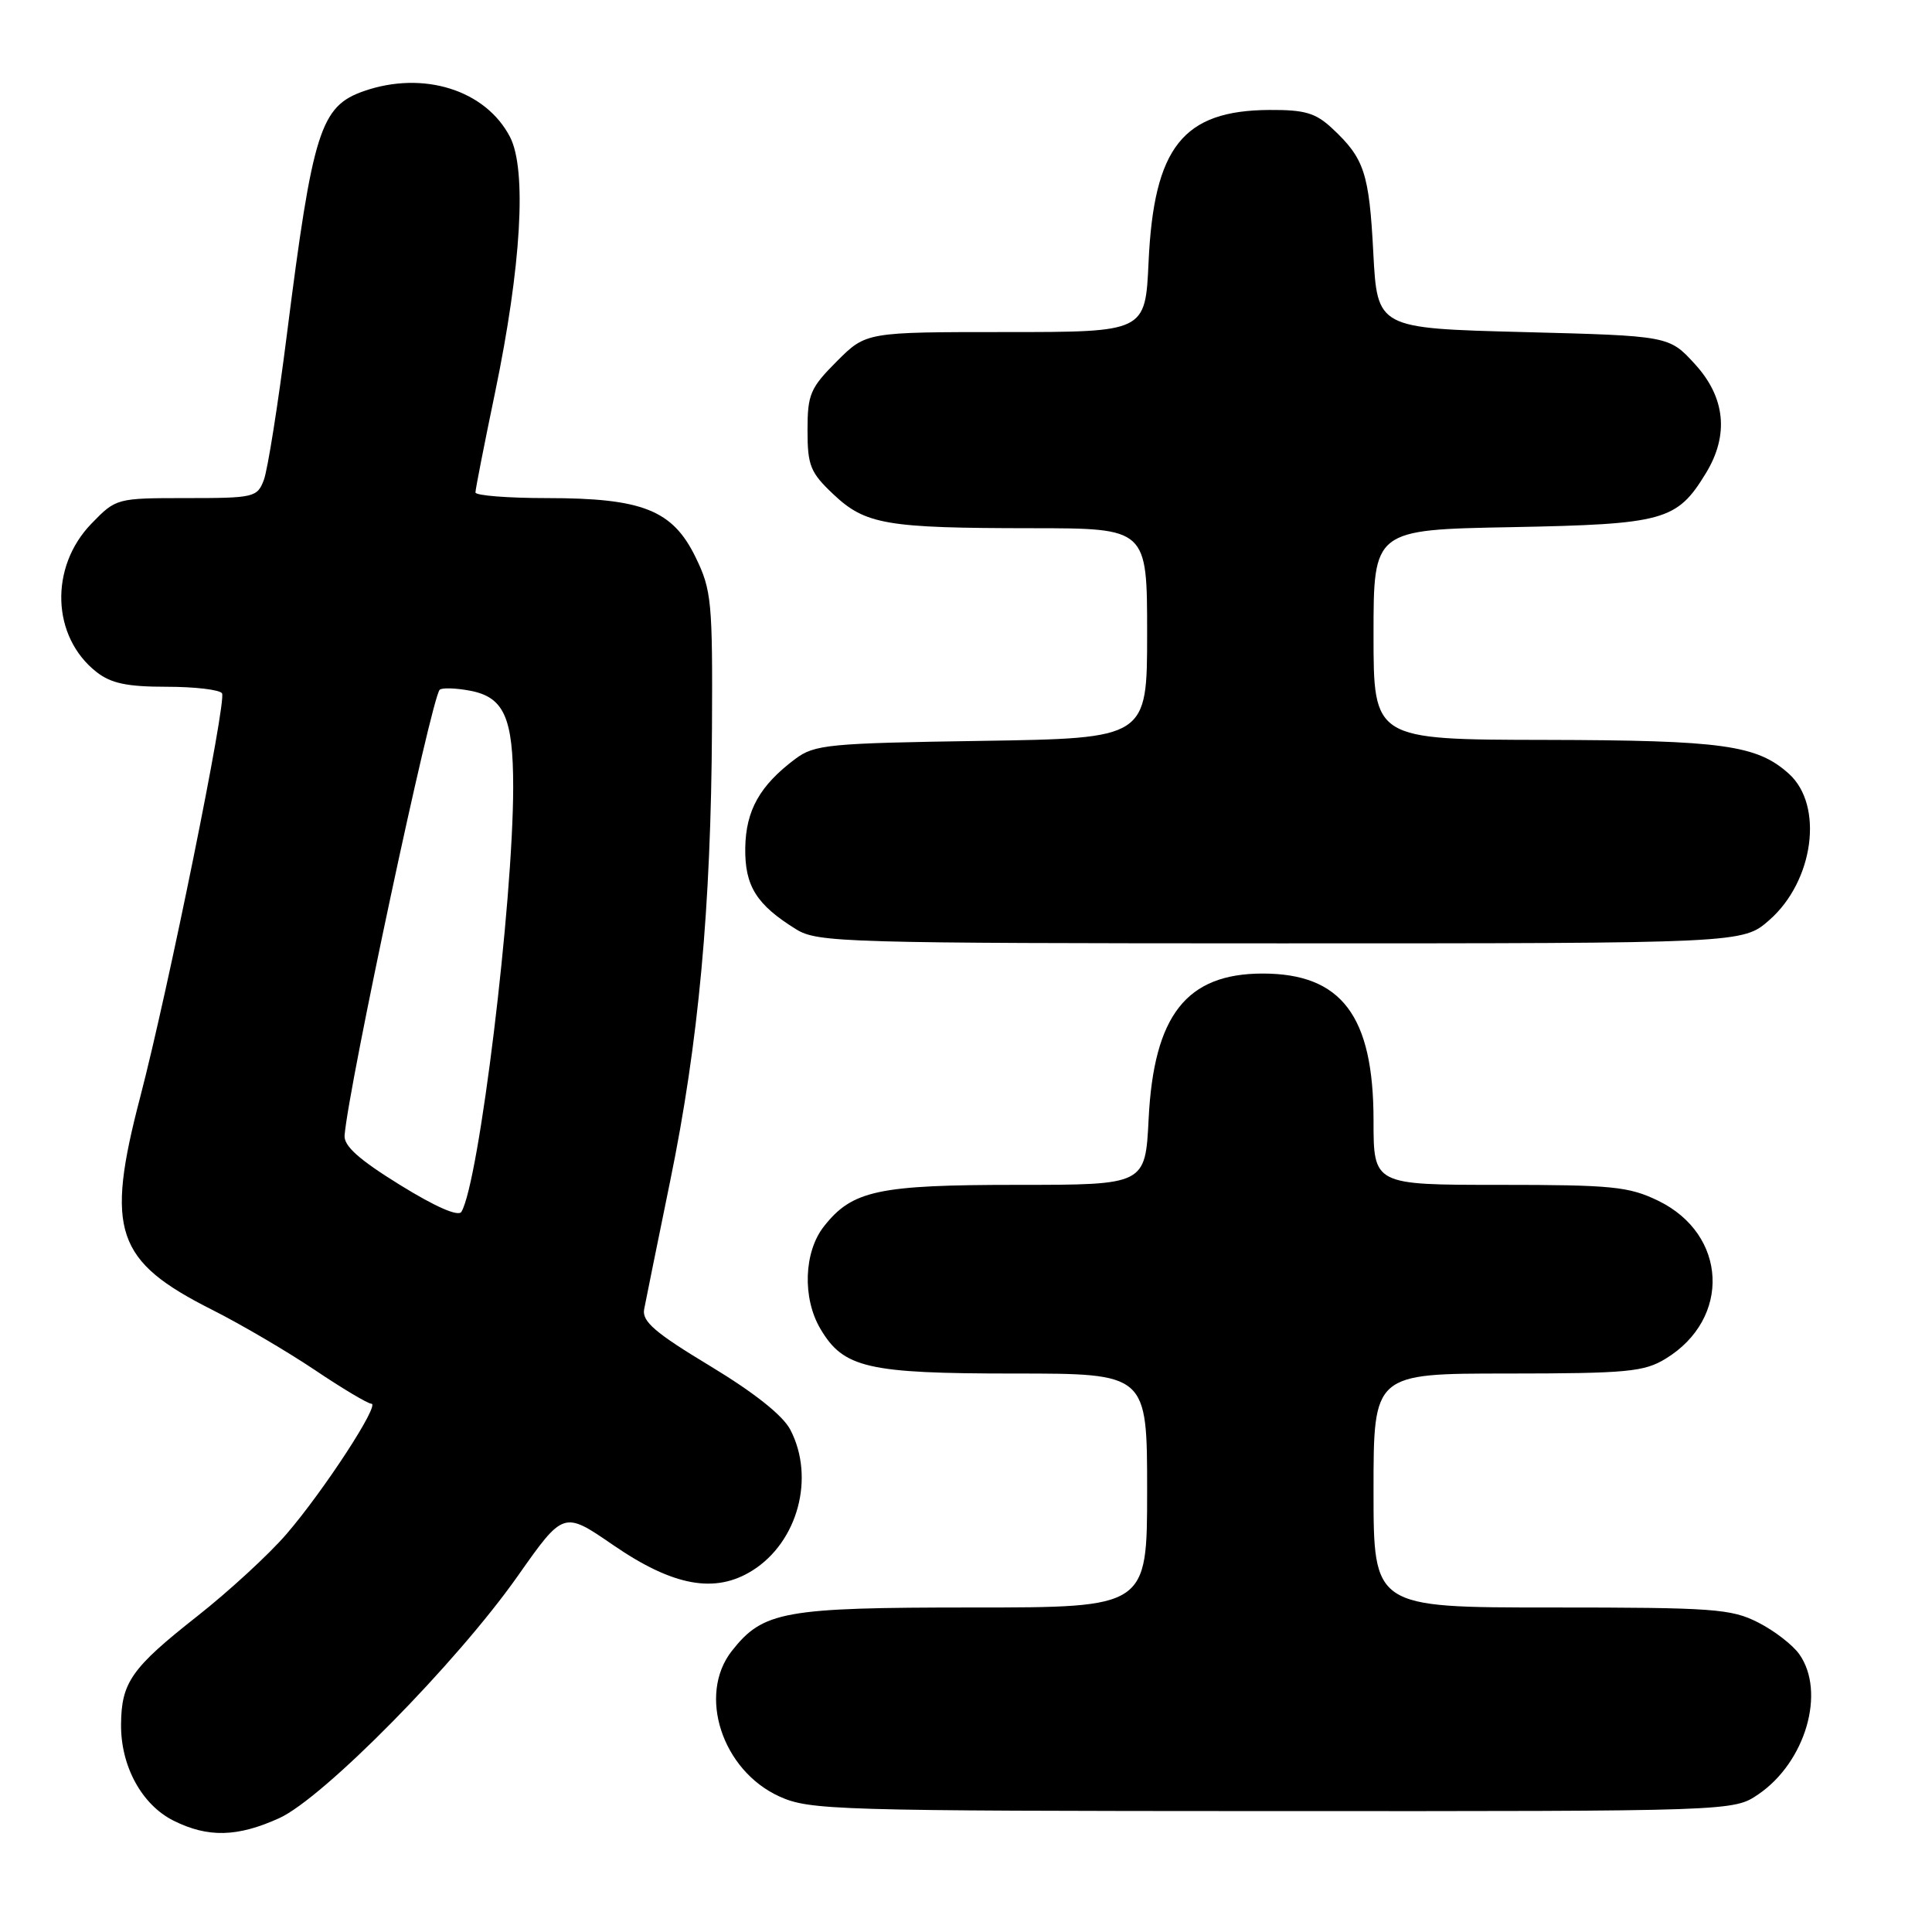 <?xml version="1.0" encoding="UTF-8" standalone="no"?>
<!DOCTYPE svg PUBLIC "-//W3C//DTD SVG 1.1//EN" "http://www.w3.org/Graphics/SVG/1.1/DTD/svg11.dtd" >
<svg xmlns="http://www.w3.org/2000/svg" xmlns:xlink="http://www.w3.org/1999/xlink" version="1.1" viewBox="0 0 256 256">
 <g >
 <path fill="currentColor"
d=" M 36.99 240.92 C 42.83 238.27 60.51 220.33 68.59 208.85 C 74.67 200.21 74.67 200.21 81.22 204.71 C 89.19 210.19 94.75 211.21 99.70 208.10 C 105.72 204.32 108.02 195.80 104.73 189.46 C 103.74 187.55 99.96 184.55 94.09 181.00 C 86.81 176.61 85.06 175.10 85.35 173.50 C 85.56 172.40 87.11 164.75 88.80 156.50 C 92.56 138.20 94.22 120.26 94.34 96.50 C 94.43 79.73 94.29 78.18 92.17 73.84 C 89.13 67.59 85.15 66.00 72.48 66.00 C 67.27 66.00 63.00 65.66 63.00 65.25 C 63.00 64.83 64.17 58.87 65.60 52.00 C 69.08 35.25 69.82 22.49 67.58 18.15 C 64.35 11.92 56.10 9.33 48.22 12.07 C 42.46 14.08 41.44 17.30 38.01 44.35 C 36.84 53.62 35.46 62.28 34.96 63.60 C 34.09 65.90 33.65 66.00 24.72 66.00 C 15.44 66.00 15.38 66.02 12.12 69.38 C 6.53 75.14 6.84 84.37 12.77 89.03 C 14.70 90.55 16.82 91.00 22.08 91.00 C 25.82 91.00 29.12 91.39 29.42 91.87 C 30.05 92.89 22.30 131.10 18.58 145.36 C 13.94 163.10 15.30 167.10 28.12 173.56 C 31.88 175.45 37.98 179.03 41.67 181.50 C 45.35 183.98 48.75 186.00 49.21 186.00 C 50.42 186.00 42.92 197.51 37.97 203.26 C 35.66 205.95 30.33 210.85 26.13 214.16 C 17.42 221.02 16.08 222.92 16.04 228.50 C 15.99 234.02 18.79 239.15 23.00 241.25 C 27.55 243.52 31.45 243.43 36.99 240.92 Z  M 233.00 237.75 C 239.23 233.50 241.95 224.23 238.43 219.21 C 237.57 217.98 235.12 216.08 232.97 214.99 C 229.41 213.17 227.05 213.00 205.54 213.00 C 182.00 213.00 182.00 213.00 182.00 197.50 C 182.00 182.00 182.00 182.00 199.75 182.00 C 215.59 181.99 217.84 181.78 220.70 180.04 C 229.42 174.72 228.89 163.55 219.71 159.10 C 215.83 157.22 213.60 157.00 198.68 157.00 C 182.00 157.00 182.00 157.00 182.00 148.46 C 182.00 134.60 177.76 129.00 167.30 129.00 C 157.21 129.01 152.89 134.52 152.20 148.25 C 151.76 157.00 151.76 157.00 134.85 157.00 C 116.33 157.00 112.93 157.73 109.17 162.51 C 106.51 165.89 106.30 172.01 108.71 176.08 C 111.77 181.27 114.94 182.00 134.40 182.00 C 152.00 182.00 152.00 182.00 152.00 197.50 C 152.00 213.00 152.00 213.00 128.90 213.00 C 103.82 213.00 101.12 213.49 96.97 218.76 C 92.41 224.57 95.68 234.59 103.27 238.04 C 107.29 239.86 110.51 239.96 168.60 239.98 C 229.70 240.00 229.70 240.00 233.00 237.75 Z  M 234.45 121.91 C 240.34 116.74 241.68 106.73 237.05 102.54 C 232.82 98.72 228.30 98.09 204.75 98.04 C 182.00 98.00 182.00 98.00 182.00 84.10 C 182.00 70.19 182.00 70.19 200.30 69.85 C 220.52 69.46 222.20 69.00 226.04 62.70 C 229.13 57.64 228.62 52.65 224.58 48.24 C 221.16 44.50 221.16 44.50 201.83 44.00 C 182.50 43.50 182.50 43.50 181.97 33.50 C 181.42 22.92 180.78 20.99 176.53 17.02 C 174.33 14.96 172.89 14.54 168.19 14.57 C 156.74 14.64 152.89 19.49 152.19 34.75 C 151.76 44.00 151.76 44.00 133.26 44.00 C 114.76 44.00 114.76 44.00 110.88 47.88 C 107.36 51.41 107.00 52.25 107.00 57.01 C 107.00 61.69 107.37 62.61 110.42 65.49 C 114.68 69.51 117.42 69.98 136.75 69.99 C 152.00 70.00 152.00 70.00 152.00 83.92 C 152.00 97.83 152.00 97.83 130.07 98.17 C 109.77 98.48 107.94 98.65 105.38 100.56 C 100.68 104.08 98.83 107.37 98.75 112.35 C 98.68 117.40 100.23 119.88 105.50 123.14 C 108.33 124.89 111.87 124.99 169.72 125.00 C 230.93 125.00 230.93 125.00 234.45 121.91 Z  M 53.00 157.01 C 47.56 153.65 45.54 151.84 45.66 150.44 C 46.20 143.84 57.16 92.51 58.26 91.40 C 58.56 91.11 60.36 91.16 62.28 91.52 C 66.79 92.37 68.00 95.08 68.00 104.30 C 67.99 119.67 63.48 156.68 61.14 160.57 C 60.74 161.25 57.70 159.92 53.00 157.01 Z "/>
</g>
</svg>